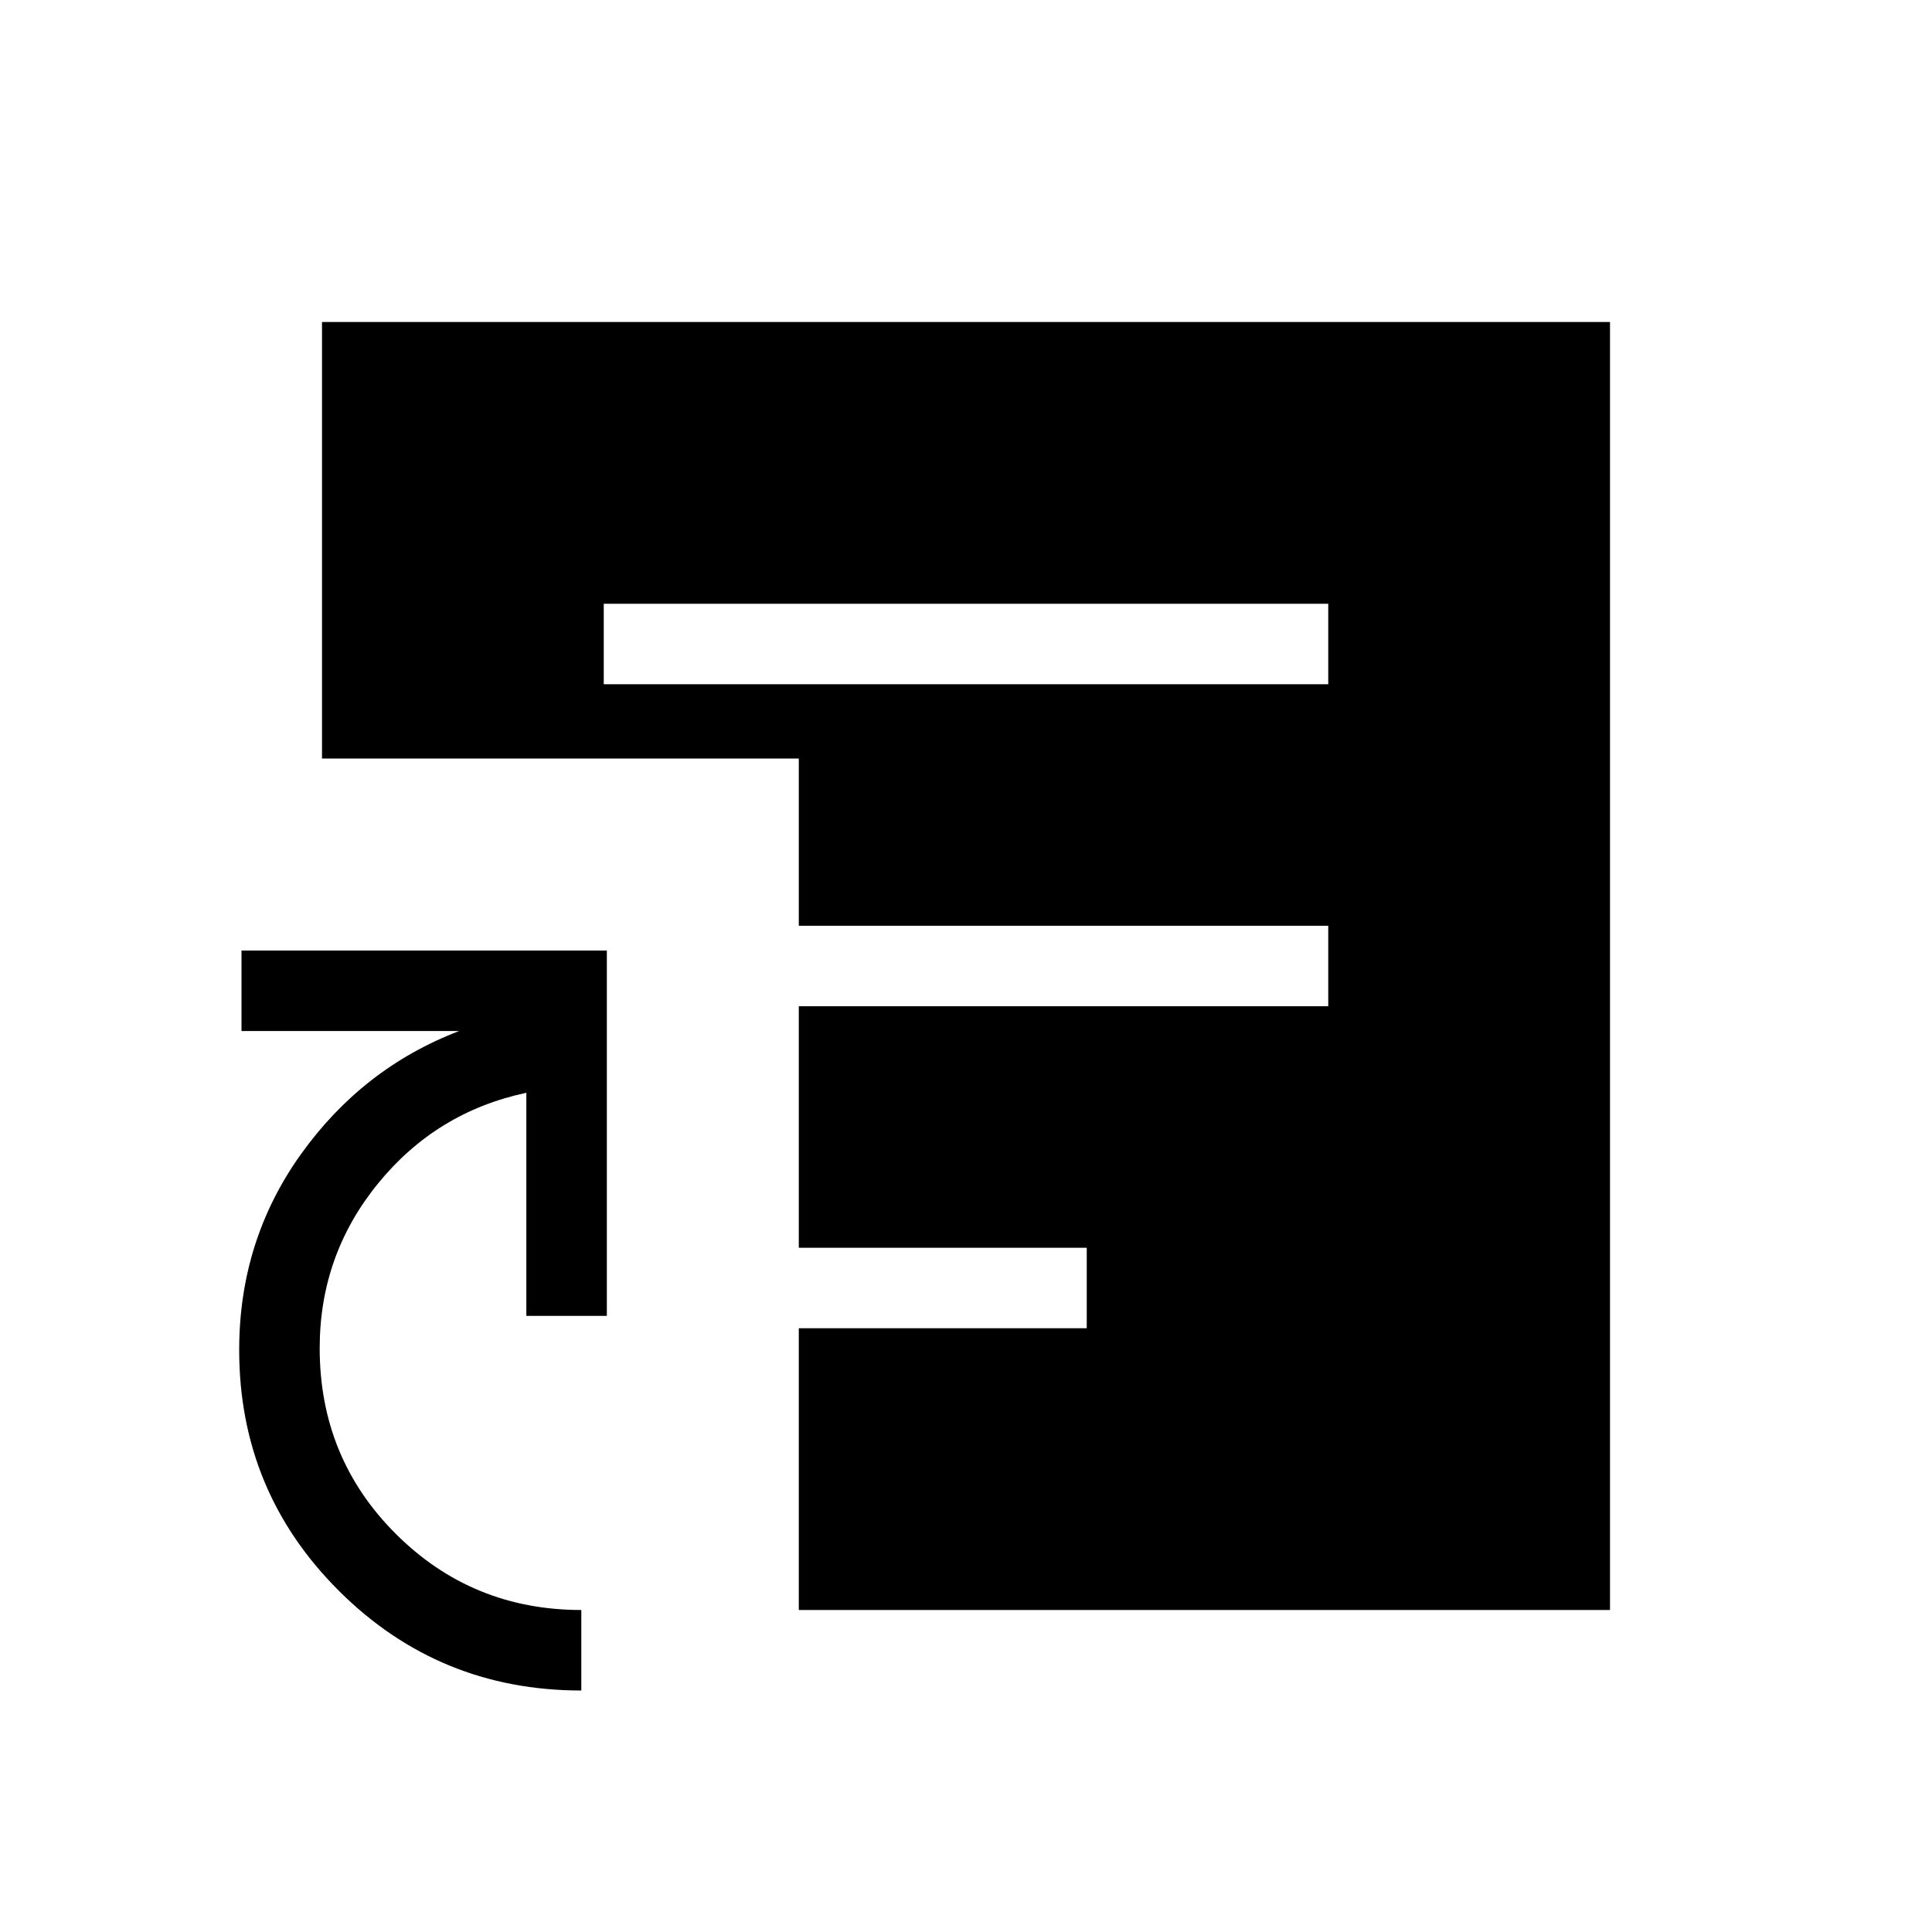 <svg xmlns="http://www.w3.org/2000/svg" height="24" viewBox="0 -960 960 960" width="24"><path d="M288.85-120q-70.69 0-120.35-49.43-49.65-49.44-49.65-119.8 0-54.32 30.65-97.2t78.65-61.26H120v-40h181.54v181.54h-40V-417q-44.7 9.49-73.7 45.07-28.99 35.58-28.99 81.83 0 54.56 37.88 92.33Q234.62-160 288.85-160v40ZM300-620h360v-40H300v40Zm96.92 460v-140H540v-40H396.92v-120H660v-40H396.92v-83.08H160V-800h640v640H396.92Z"/></svg>